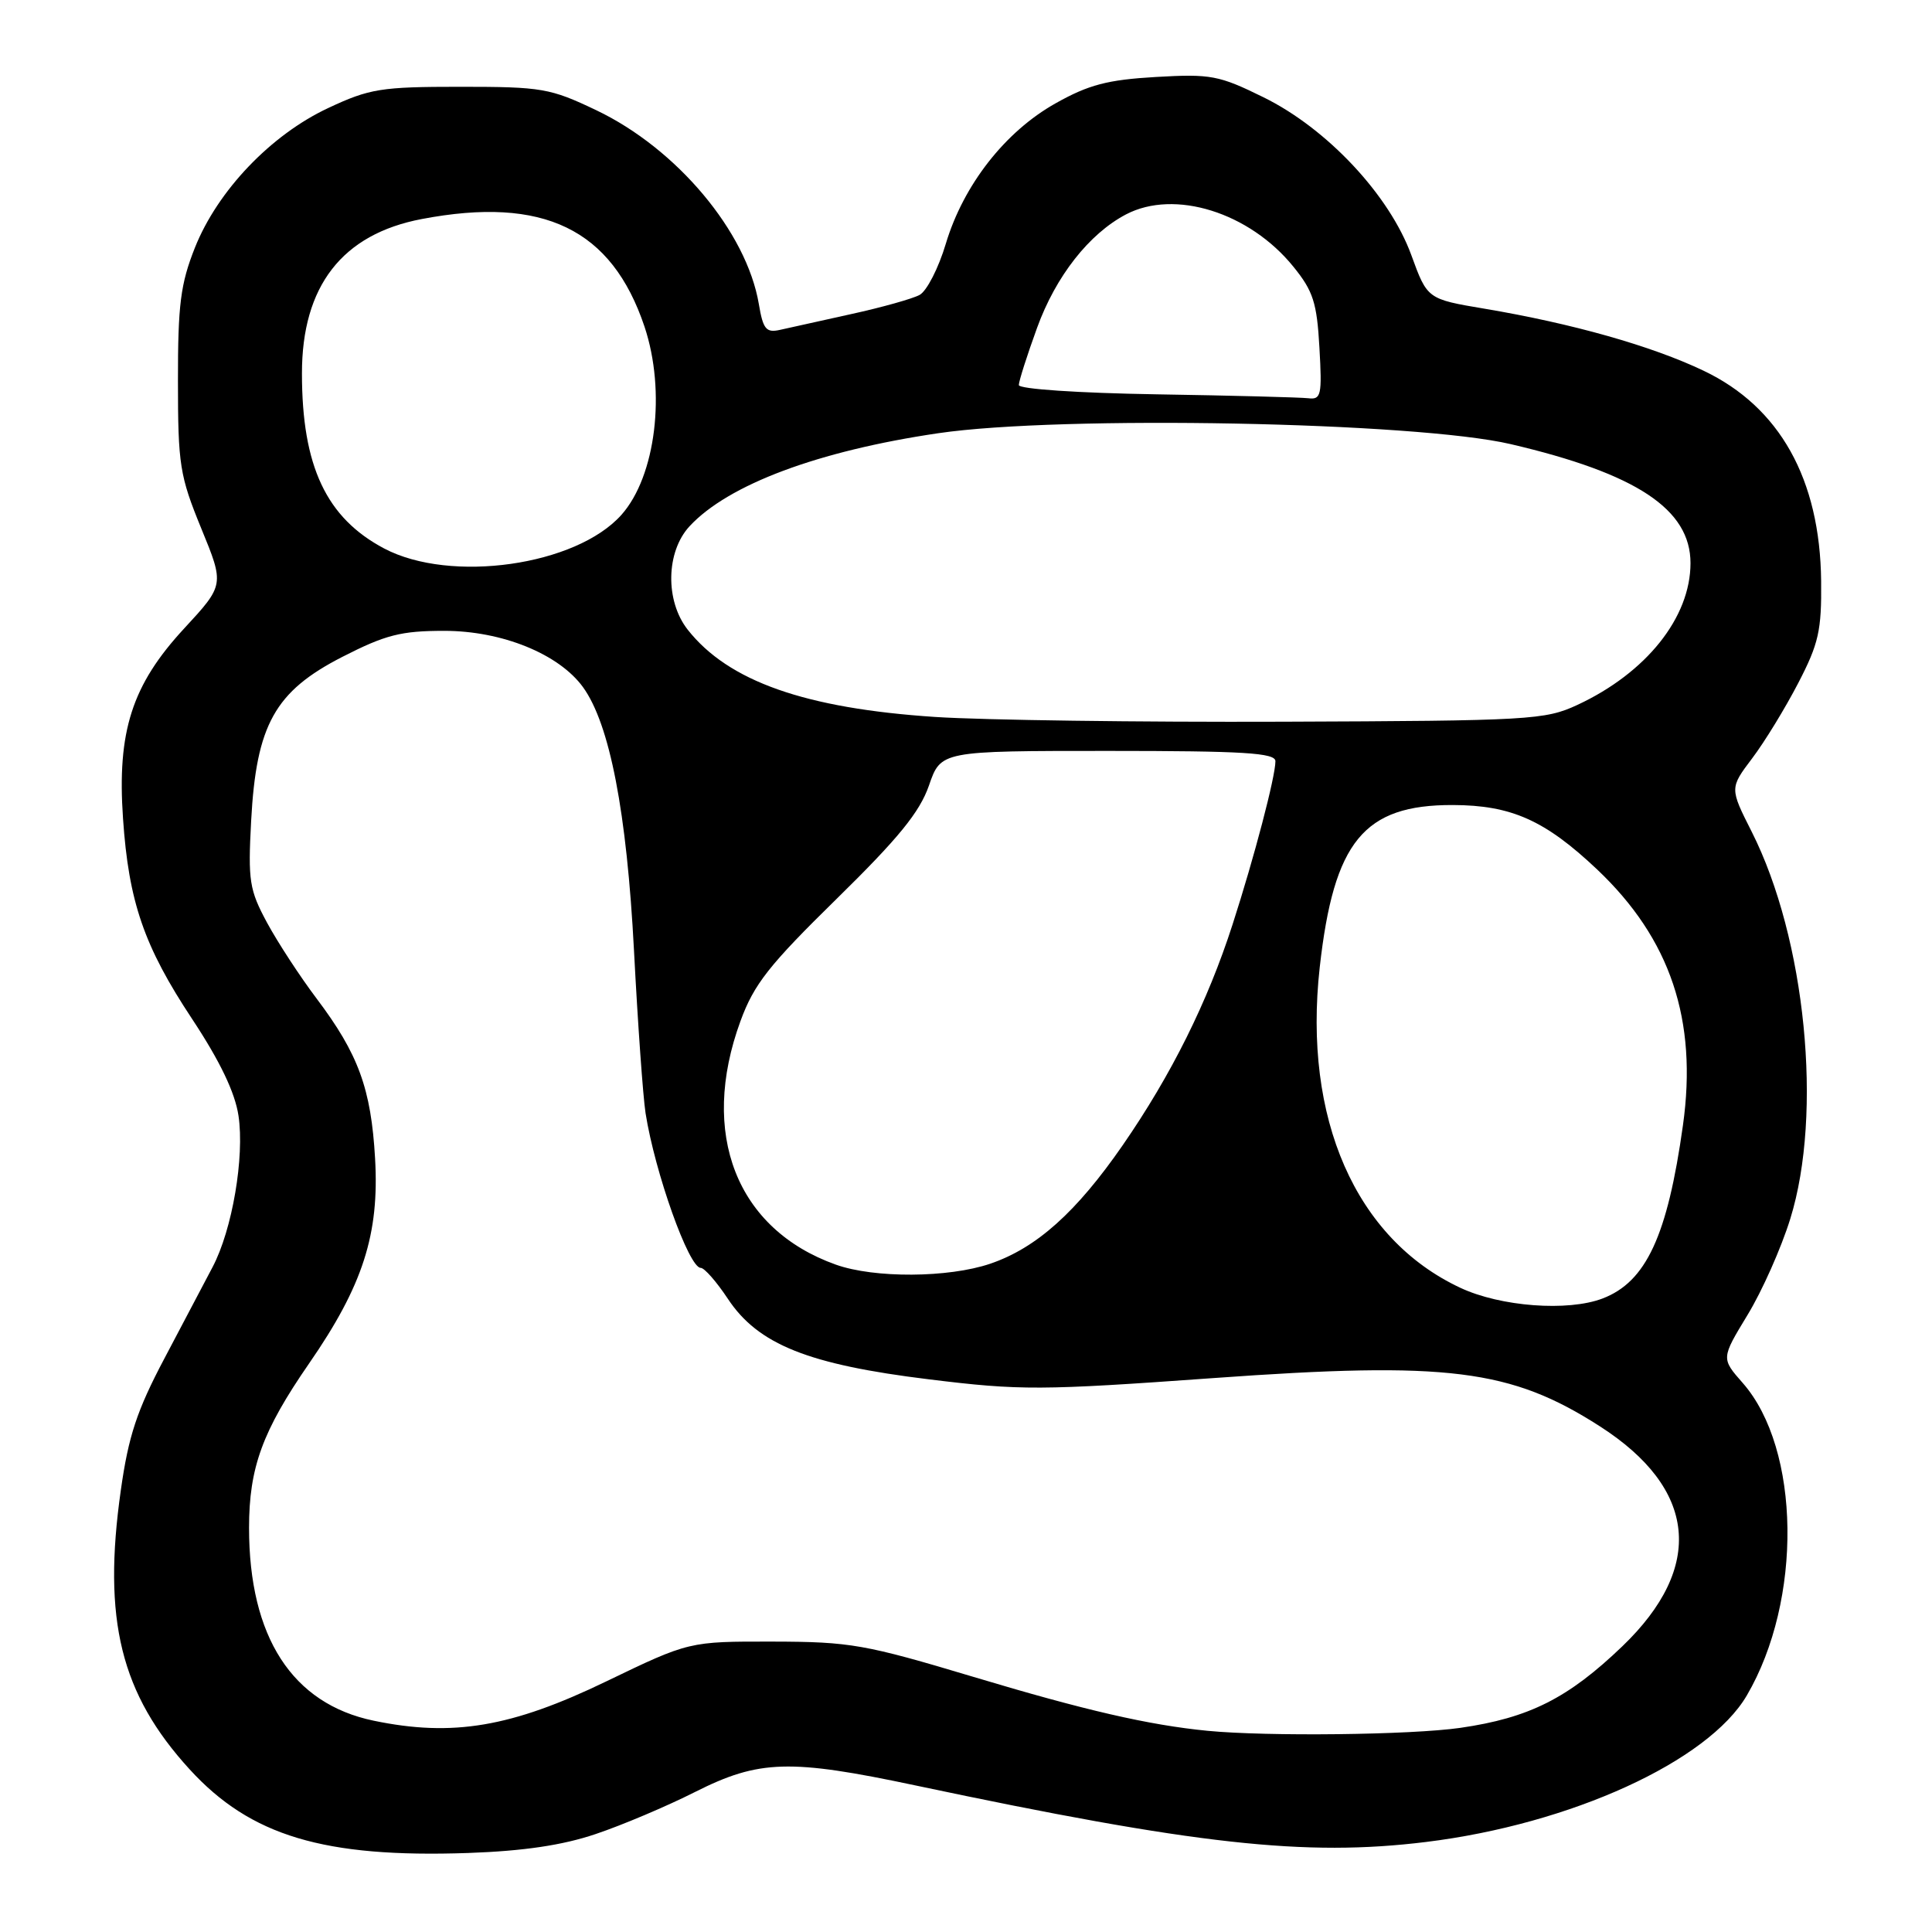 <?xml version="1.0" encoding="UTF-8" standalone="no"?>
<!DOCTYPE svg PUBLIC "-//W3C//DTD SVG 1.1//EN" "http://www.w3.org/Graphics/SVG/1.1/DTD/svg11.dtd" >
<svg xmlns="http://www.w3.org/2000/svg" xmlns:xlink="http://www.w3.org/1999/xlink" version="1.1" viewBox="0 0 256 256">
 <g >
 <path fill="currentColor"
d=" M 78.93 243.02 C 82.42 241.85 88.35 239.34 92.11 237.44 C 100.59 233.17 104.66 233.05 121.31 236.58 C 158.44 244.44 172.95 246.04 188.96 244.07 C 208.14 241.71 226.34 233.40 231.46 224.66 C 238.86 212.03 238.60 192.00 230.92 183.25 C 228.06 180.00 228.06 180.00 231.55 174.25 C 233.48 171.09 236.03 165.35 237.22 161.50 C 241.56 147.52 239.26 124.39 232.12 110.23 C 229.19 104.43 229.19 104.43 232.18 100.47 C 233.83 98.29 236.57 93.80 238.28 90.50 C 240.99 85.28 241.38 83.53 241.31 77.00 C 241.17 63.49 235.82 53.92 225.73 49.12 C 218.84 45.83 208.32 42.86 196.74 40.91 C 189.13 39.63 189.13 39.63 187.01 33.81 C 184.11 25.86 175.86 17.04 167.42 12.89 C 161.51 9.98 160.44 9.78 153.15 10.20 C 146.76 10.57 144.25 11.23 139.89 13.68 C 133.19 17.43 127.67 24.50 125.33 32.28 C 124.37 35.51 122.80 38.57 121.85 39.08 C 120.91 39.59 116.84 40.73 112.82 41.61 C 108.79 42.50 104.53 43.44 103.35 43.71 C 101.52 44.12 101.11 43.63 100.55 40.29 C 98.93 30.72 89.68 19.69 79.00 14.60 C 72.90 11.69 71.79 11.50 61.00 11.50 C 50.49 11.50 48.98 11.74 43.50 14.31 C 35.90 17.86 28.84 25.26 25.83 32.81 C 23.92 37.62 23.57 40.36 23.58 50.50 C 23.58 61.60 23.82 63.06 26.66 70.00 C 29.74 77.50 29.74 77.50 24.39 83.29 C 17.49 90.75 15.50 96.92 16.30 108.45 C 17.05 119.50 19.09 125.41 25.47 135.04 C 29.15 140.61 31.14 144.76 31.60 147.83 C 32.42 153.30 30.78 162.94 28.17 167.89 C 27.13 169.88 24.25 175.34 21.77 180.03 C 18.14 186.90 17.02 190.29 16.01 197.46 C 13.57 214.63 15.99 224.45 25.13 234.45 C 33.19 243.27 42.92 246.19 62.04 245.53 C 69.36 245.27 74.53 244.51 78.93 243.02 Z  M 160.00 229.34 C 152.22 228.58 143.75 226.63 129.00 222.20 C 114.63 217.89 112.69 217.54 102.40 217.52 C 91.31 217.50 91.31 217.50 80.34 222.79 C 67.78 228.86 59.98 230.18 49.51 228.00 C 38.72 225.76 33.00 216.91 33.00 202.44 C 33.00 194.46 34.78 189.60 40.96 180.66 C 48.09 170.34 50.28 163.54 49.70 153.50 C 49.17 144.25 47.49 139.66 41.95 132.31 C 39.76 129.41 36.81 124.89 35.39 122.27 C 33.04 117.91 32.85 116.74 33.28 108.73 C 33.96 96.04 36.43 91.61 45.36 87.04 C 51.09 84.11 53.15 83.59 58.86 83.59 C 66.52 83.59 74.05 86.65 77.25 91.05 C 80.80 95.96 83.05 107.61 84.01 126.00 C 84.51 135.62 85.20 145.30 85.54 147.50 C 86.78 155.38 91.28 168.00 92.85 168.00 C 93.34 168.00 94.95 169.84 96.44 172.09 C 100.45 178.15 107.09 180.81 123.10 182.77 C 135.22 184.26 137.87 184.25 160.82 182.60 C 191.83 180.37 200.18 181.41 212.00 189.00 C 224.85 197.25 225.91 207.63 214.97 218.14 C 207.79 225.03 202.63 227.63 193.50 228.95 C 186.97 229.89 167.94 230.11 160.00 229.34 Z  M 193.50 170.64 C 179.63 164.15 172.64 148.22 174.87 128.18 C 176.74 111.48 180.71 106.64 192.50 106.67 C 200.26 106.69 204.73 108.69 211.62 115.20 C 221.34 124.40 224.95 135.15 223.00 149.10 C 220.95 163.76 218.12 169.86 212.34 172.06 C 207.75 173.81 198.83 173.14 193.50 170.64 Z  M 110.75 167.57 C 97.59 162.88 92.64 150.23 98.12 135.29 C 99.91 130.40 101.90 127.88 110.87 119.09 C 119.06 111.06 121.86 107.62 123.09 104.09 C 124.67 99.50 124.67 99.50 146.83 99.50 C 164.81 99.50 168.99 99.76 169.00 100.86 C 169.00 102.90 166.22 113.52 163.32 122.50 C 160.01 132.77 155.20 142.44 148.77 151.74 C 142.62 160.63 137.34 165.36 131.21 167.45 C 125.67 169.33 115.85 169.39 110.75 167.57 Z  M 123.91 95.00 C 106.68 93.86 96.51 90.28 91.12 83.43 C 88.12 79.61 88.24 73.11 91.37 69.73 C 96.50 64.20 108.43 59.74 124.35 57.40 C 140.64 55.01 187.61 55.91 200.18 58.85 C 216.86 62.75 224.00 67.48 224.00 74.62 C 224.00 81.82 218.14 89.16 209.00 93.41 C 204.73 95.39 202.76 95.51 170.00 95.63 C 151.03 95.70 130.28 95.42 123.91 95.00 Z  M 50.91 72.68 C 43.24 68.63 40.01 61.78 40.01 49.50 C 40.00 37.91 45.34 31.02 55.90 29.02 C 72.01 25.96 81.06 30.34 85.40 43.28 C 88.27 51.87 86.90 63.09 82.35 68.21 C 76.35 74.96 59.71 77.32 50.91 72.68 Z  M 153.25 52.25 C 142.85 52.08 135.00 51.55 135.00 51.02 C 135.00 50.51 136.09 47.09 137.42 43.43 C 139.90 36.60 144.31 30.98 149.20 28.41 C 155.64 25.04 165.56 28.14 171.39 35.35 C 174.00 38.56 174.50 40.12 174.83 46.06 C 175.19 52.36 175.06 52.98 173.36 52.77 C 172.34 52.65 163.29 52.41 153.25 52.25 Z "/>
</g>
</svg>